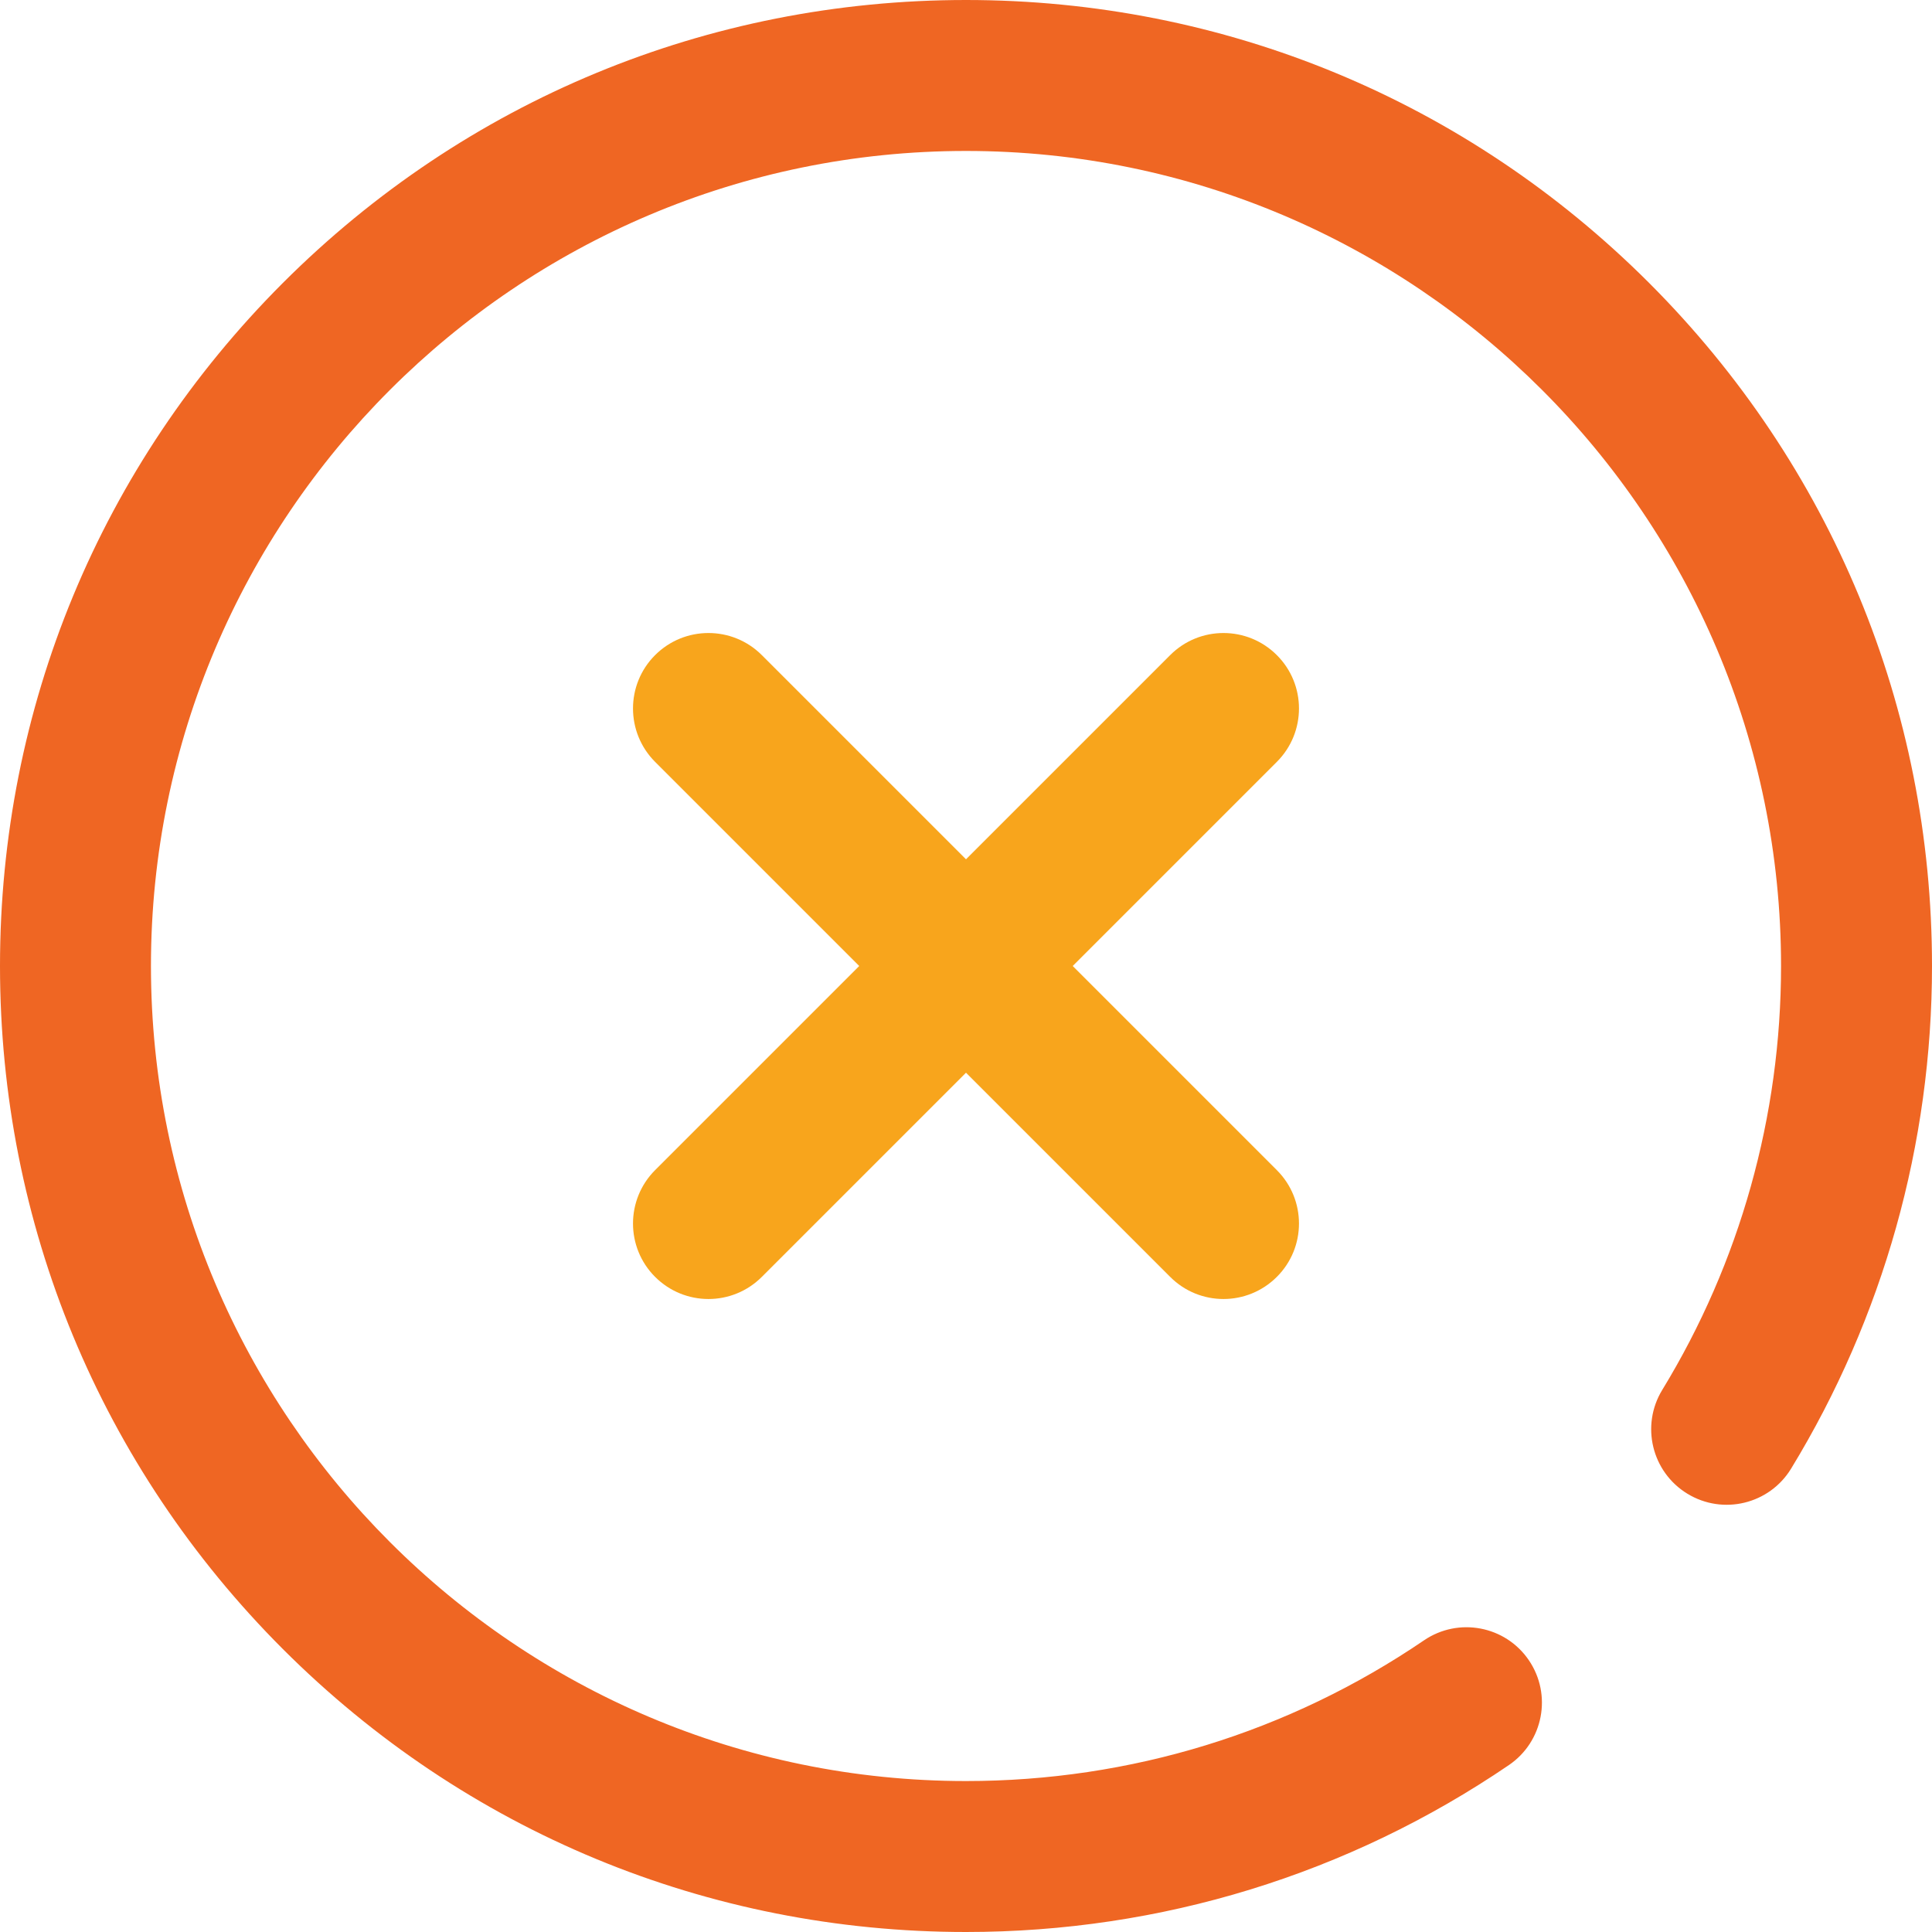 <svg width="30" height="30" viewBox="0 0 30 30" fill="none" xmlns="http://www.w3.org/2000/svg">
<g clip-path="url(#clip0_609_182)">
<path d="M25.607 4.393C22.773 1.56 19.007 0 15 0C10.993 0 7.227 1.56 4.393 4.393C1.56 7.227 0 10.993 0 15C0 19.007 1.56 22.773 4.393 25.607C7.227 28.44 10.993 30 15 30C18.024 30 20.939 29.104 23.43 27.408C23.965 27.044 24.104 26.315 23.74 25.78C23.376 25.245 22.647 25.107 22.112 25.471C20.011 26.901 17.552 27.656 15 27.656C8.021 27.656 2.344 21.979 2.344 15C2.344 8.021 8.021 2.344 15 2.344C21.979 2.344 27.656 8.021 27.656 15C27.656 17.33 27.018 19.606 25.811 21.583C25.474 22.136 25.649 22.857 26.201 23.194C26.754 23.532 27.475 23.357 27.812 22.805C29.243 20.459 30 17.761 30 15C30 10.993 28.44 7.227 25.607 4.393Z" fill="#EF6623"/>
<path d="M19.827 10.173C19.369 9.715 18.627 9.715 18.17 10.173L15 13.343L11.83 10.173C11.372 9.715 10.63 9.715 10.172 10.173C9.715 10.63 9.715 11.372 10.172 11.83L13.342 15L10.172 18.17C9.715 18.628 9.715 19.37 10.172 19.827C10.401 20.056 10.701 20.171 11.001 20.171C11.301 20.171 11.601 20.056 11.83 19.827L15 16.657L18.17 19.827C18.398 20.056 18.698 20.171 18.998 20.171C19.298 20.171 19.598 20.056 19.827 19.827C20.285 19.37 20.285 18.628 19.827 18.17L16.657 15L19.827 11.83C20.285 11.372 20.285 10.63 19.827 10.173Z" fill="#F8A51C"/>
</g>
<defs>
<clipPath id="clip0_609_182">
<rect width="30" height="30" fill="white"/>
</clipPath>
</defs>
</svg>
